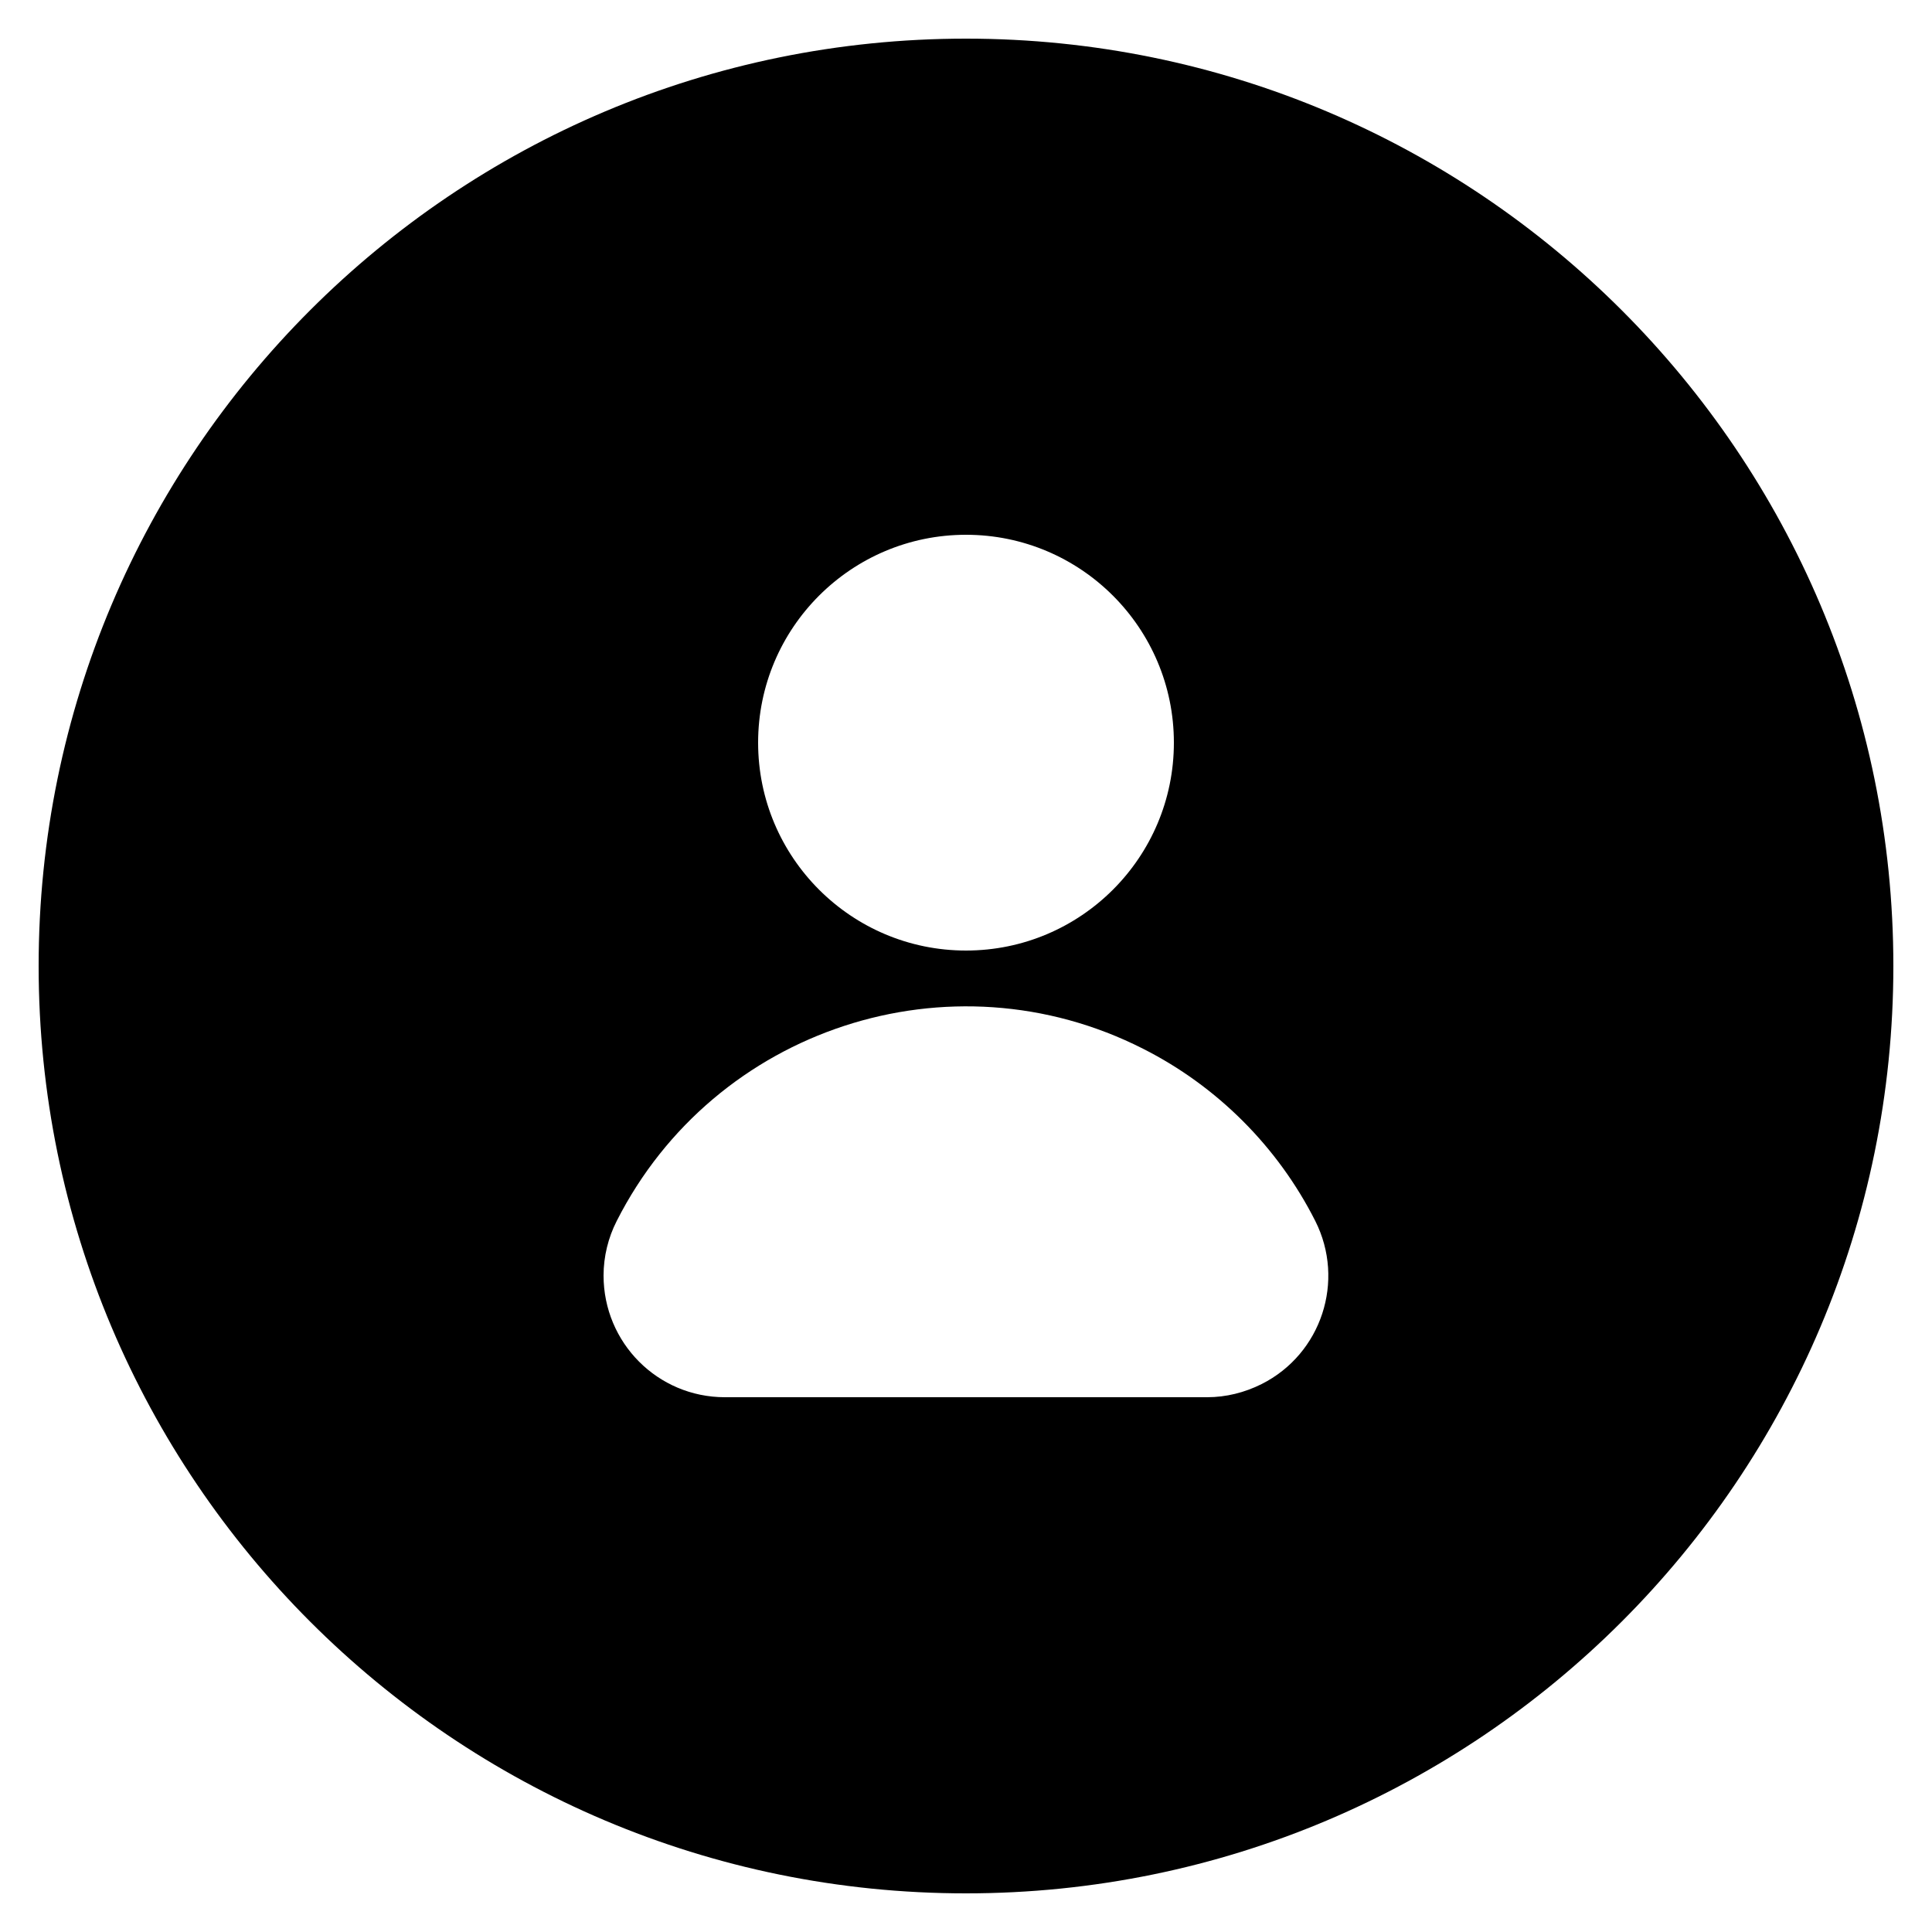 <?xml version="1.0" encoding="utf-8"?>
<!-- Generator: Adobe Illustrator 23.0.3, SVG Export Plug-In . SVG Version: 6.00 Build 0)  -->
<svg version="1.1" id="Ebene_1" xmlns="http://www.w3.org/2000/svg" xmlns:xlink="http://www.w3.org/1999/xlink" x="0px" y="0px"
	 width="500px" height="500px" viewBox="0 0 500 500" style="enable-background:new 0 0 500 500;" xml:space="preserve">
<path d="M250,10C117.4,10,10,117.4,10,250c0,132.5,107.4,240,240,240c132.5,0,240-107.5,240-240C490,117.4,382.5,10,250,10z
	 M250,138.4c29.7,0,53.8,24.1,53.8,53.8c0,29.7-24.1,53.8-53.8,53.8s-53.8-24.1-53.8-53.8C196.2,162.5,220.3,138.4,250,138.4z
	 M326.5,358.2c-4.4,2.2-9.2,3.4-14.1,3.4H187.6c-17.4,0-31.4-14.1-31.4-31.5c0-4.9,1.2-9.8,3.4-14.1c25.3-49.9,86.3-69.9,136.2-44.6
	c19.2,9.7,34.9,25.4,44.6,44.6C348.2,331.5,342,350.4,326.5,358.2z"/>
</svg>
